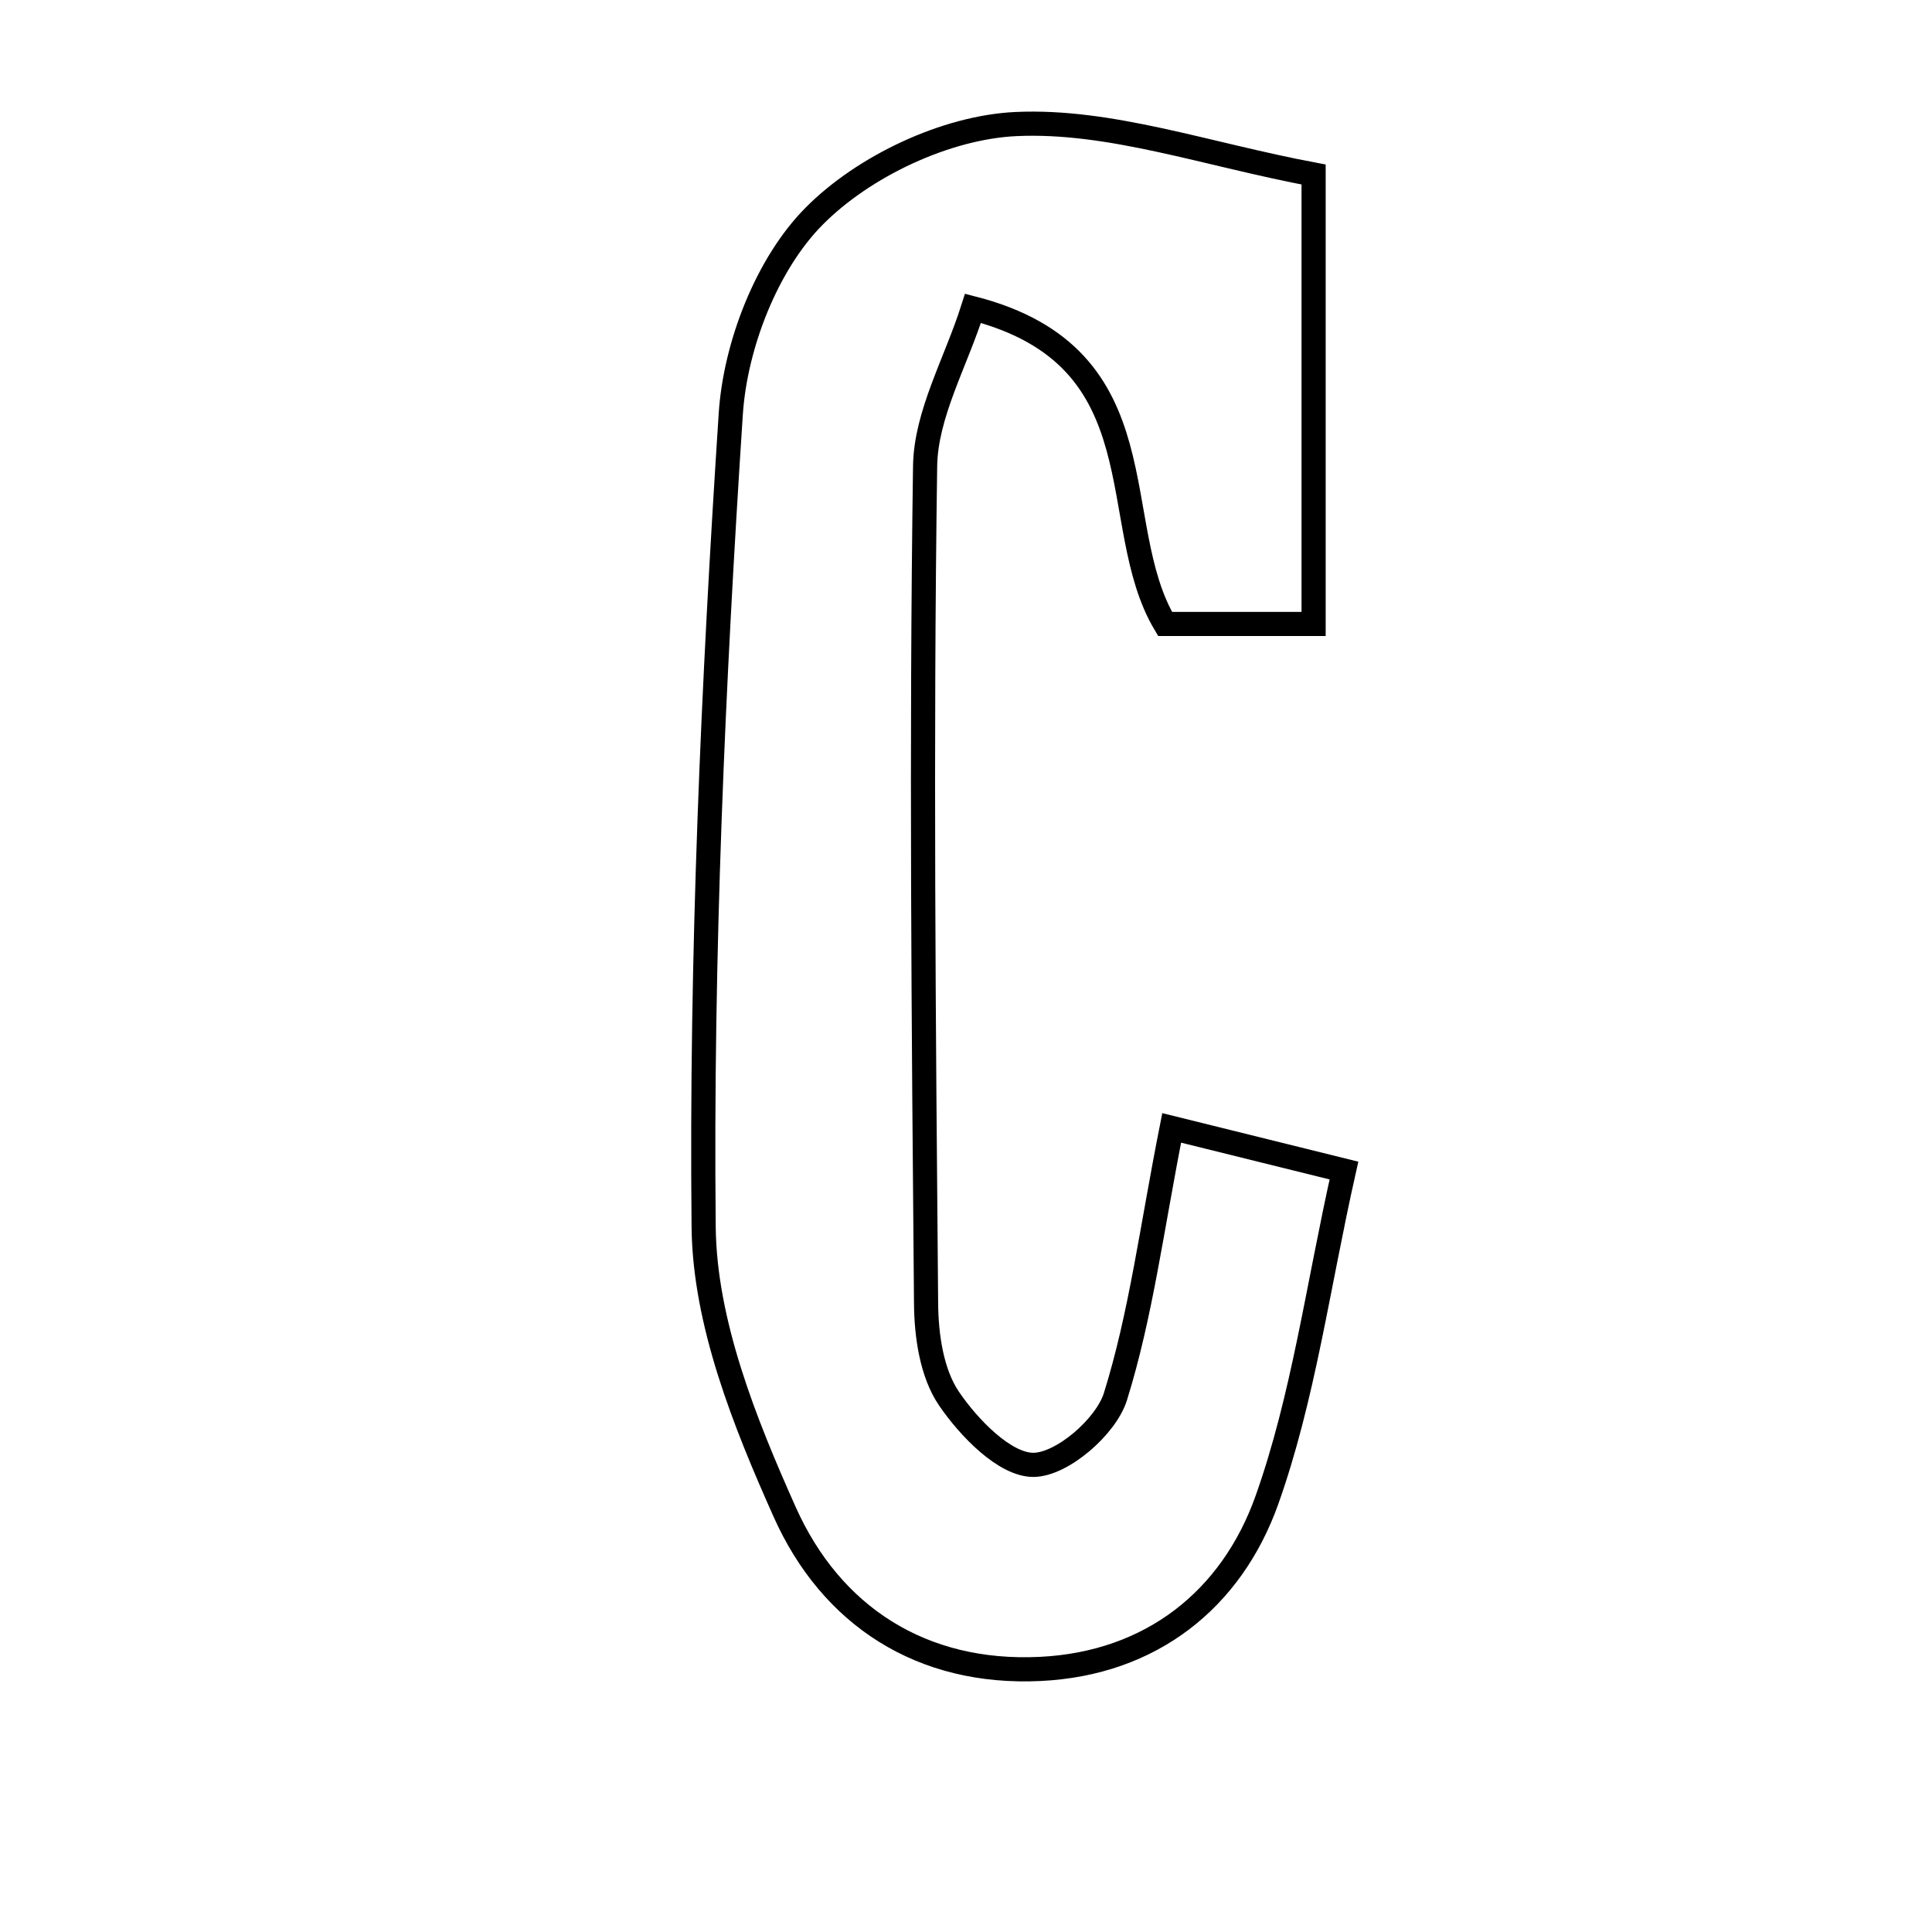 <svg xmlns="http://www.w3.org/2000/svg" viewBox="0.0 0.0 24.0 24.0" height="200px" width="200px"><path fill="none" stroke="black" stroke-width=".3" stroke-opacity="1.0"  filling="0" d="M12.621 1.541 C13.789 1.487 14.98 1.916 16.318 2.168 C16.318 4.078 16.318 5.87 16.318 7.751 C15.638 7.751 15.084 7.751 14.473 7.751 C13.73 6.506 14.455 4.44 12.087 3.83 C11.873 4.504 11.501 5.145 11.492 5.791 C11.442 9.258 11.474 12.725 11.504 16.192 C11.507 16.593 11.574 17.058 11.788 17.373 C12.037 17.739 12.485 18.201 12.841 18.197 C13.195 18.193 13.739 17.723 13.856 17.35 C14.172 16.338 14.306 15.269 14.555 14.011 C15.183 14.166 15.764 14.31 16.695 14.541 C16.371 15.981 16.192 17.357 15.738 18.634 C15.299 19.867 14.301 20.665 12.923 20.732 C11.449 20.804 10.325 20.074 9.747 18.781 C9.249 17.667 8.754 16.431 8.741 15.244 C8.707 11.876 8.858 8.503 9.078 5.141 C9.134 4.287 9.526 3.278 10.113 2.686 C10.729 2.064 11.753 1.581 12.621 1.541"></path></svg>